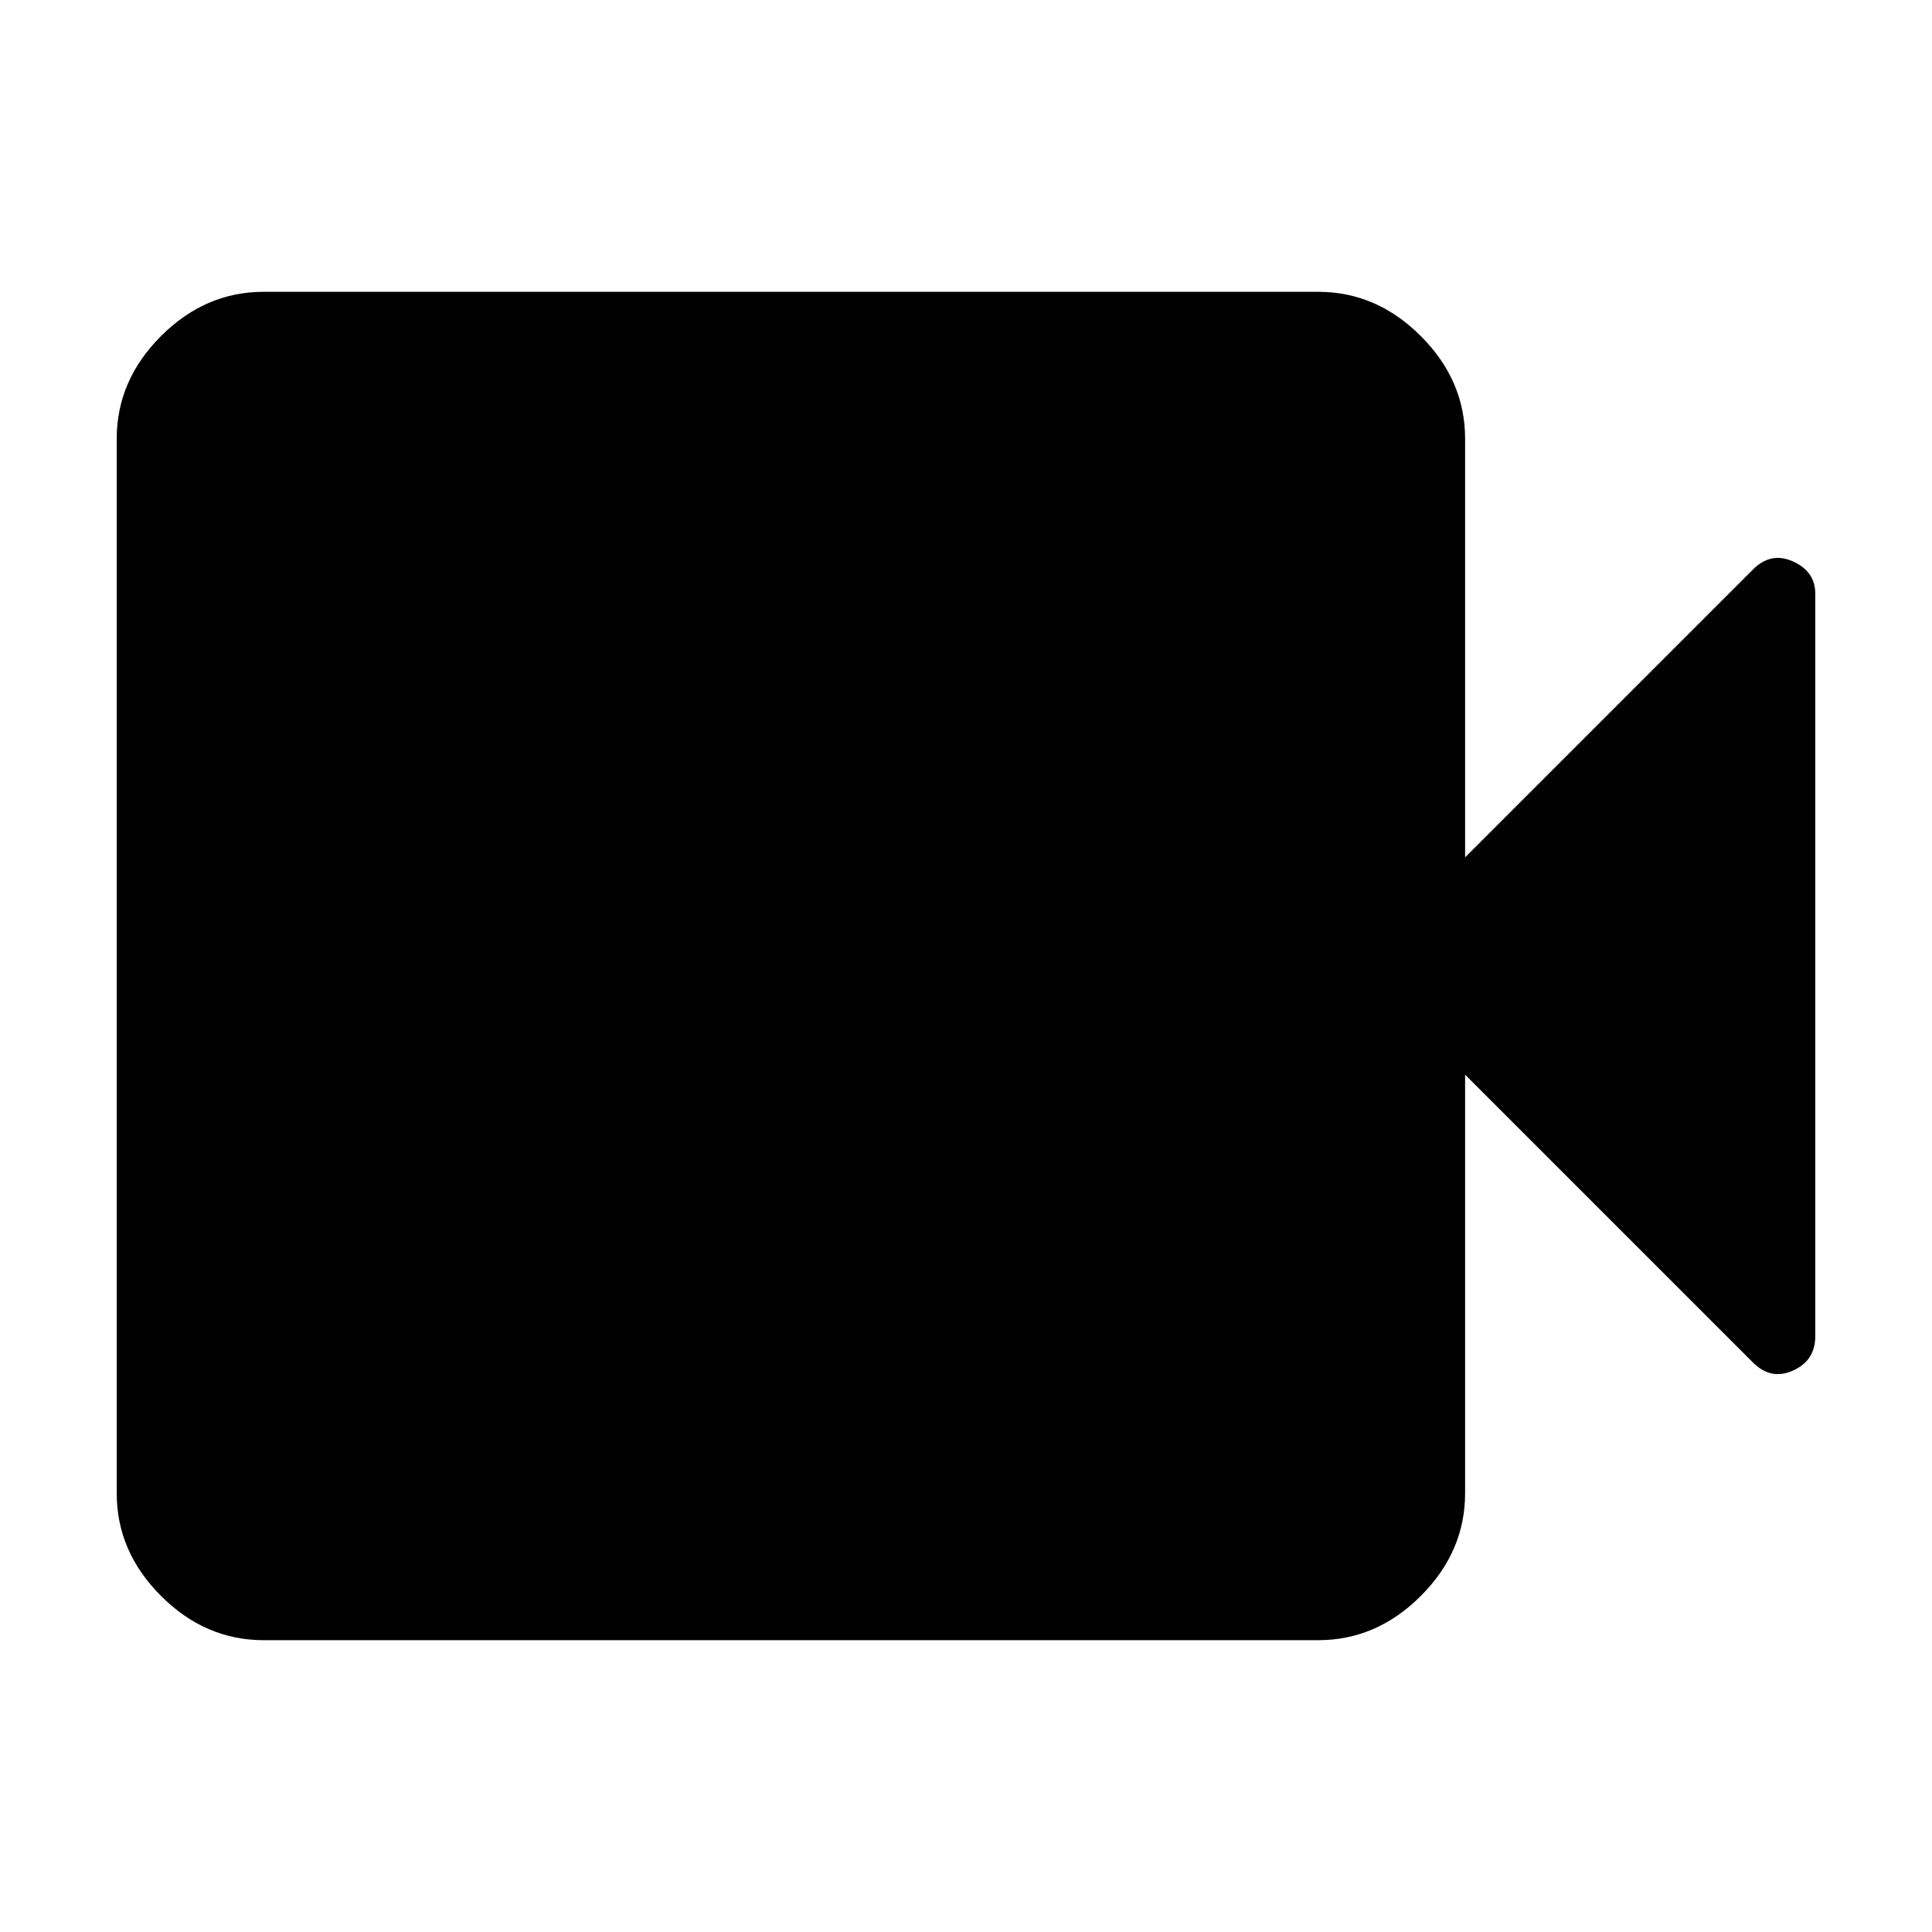 <svg xmlns="http://www.w3.org/2000/svg" height="48" width="48"><path d="M6.55 40.75q-1.45 0-2.55-1.1-1.1-1.1-1.1-2.55V10.9q0-1.45 1.1-2.55 1.1-1.1 2.55-1.1h26.2q1.45 0 2.55 1.1 1.1 1.1 1.1 2.55v10.4l7.15-7.15q.45-.45 1-.2t.55.8V33.2q0 .6-.55.85t-1-.2L36.4 26.7v10.4q0 1.45-1.1 2.55-1.1 1.1-2.55 1.1Z"/></svg>